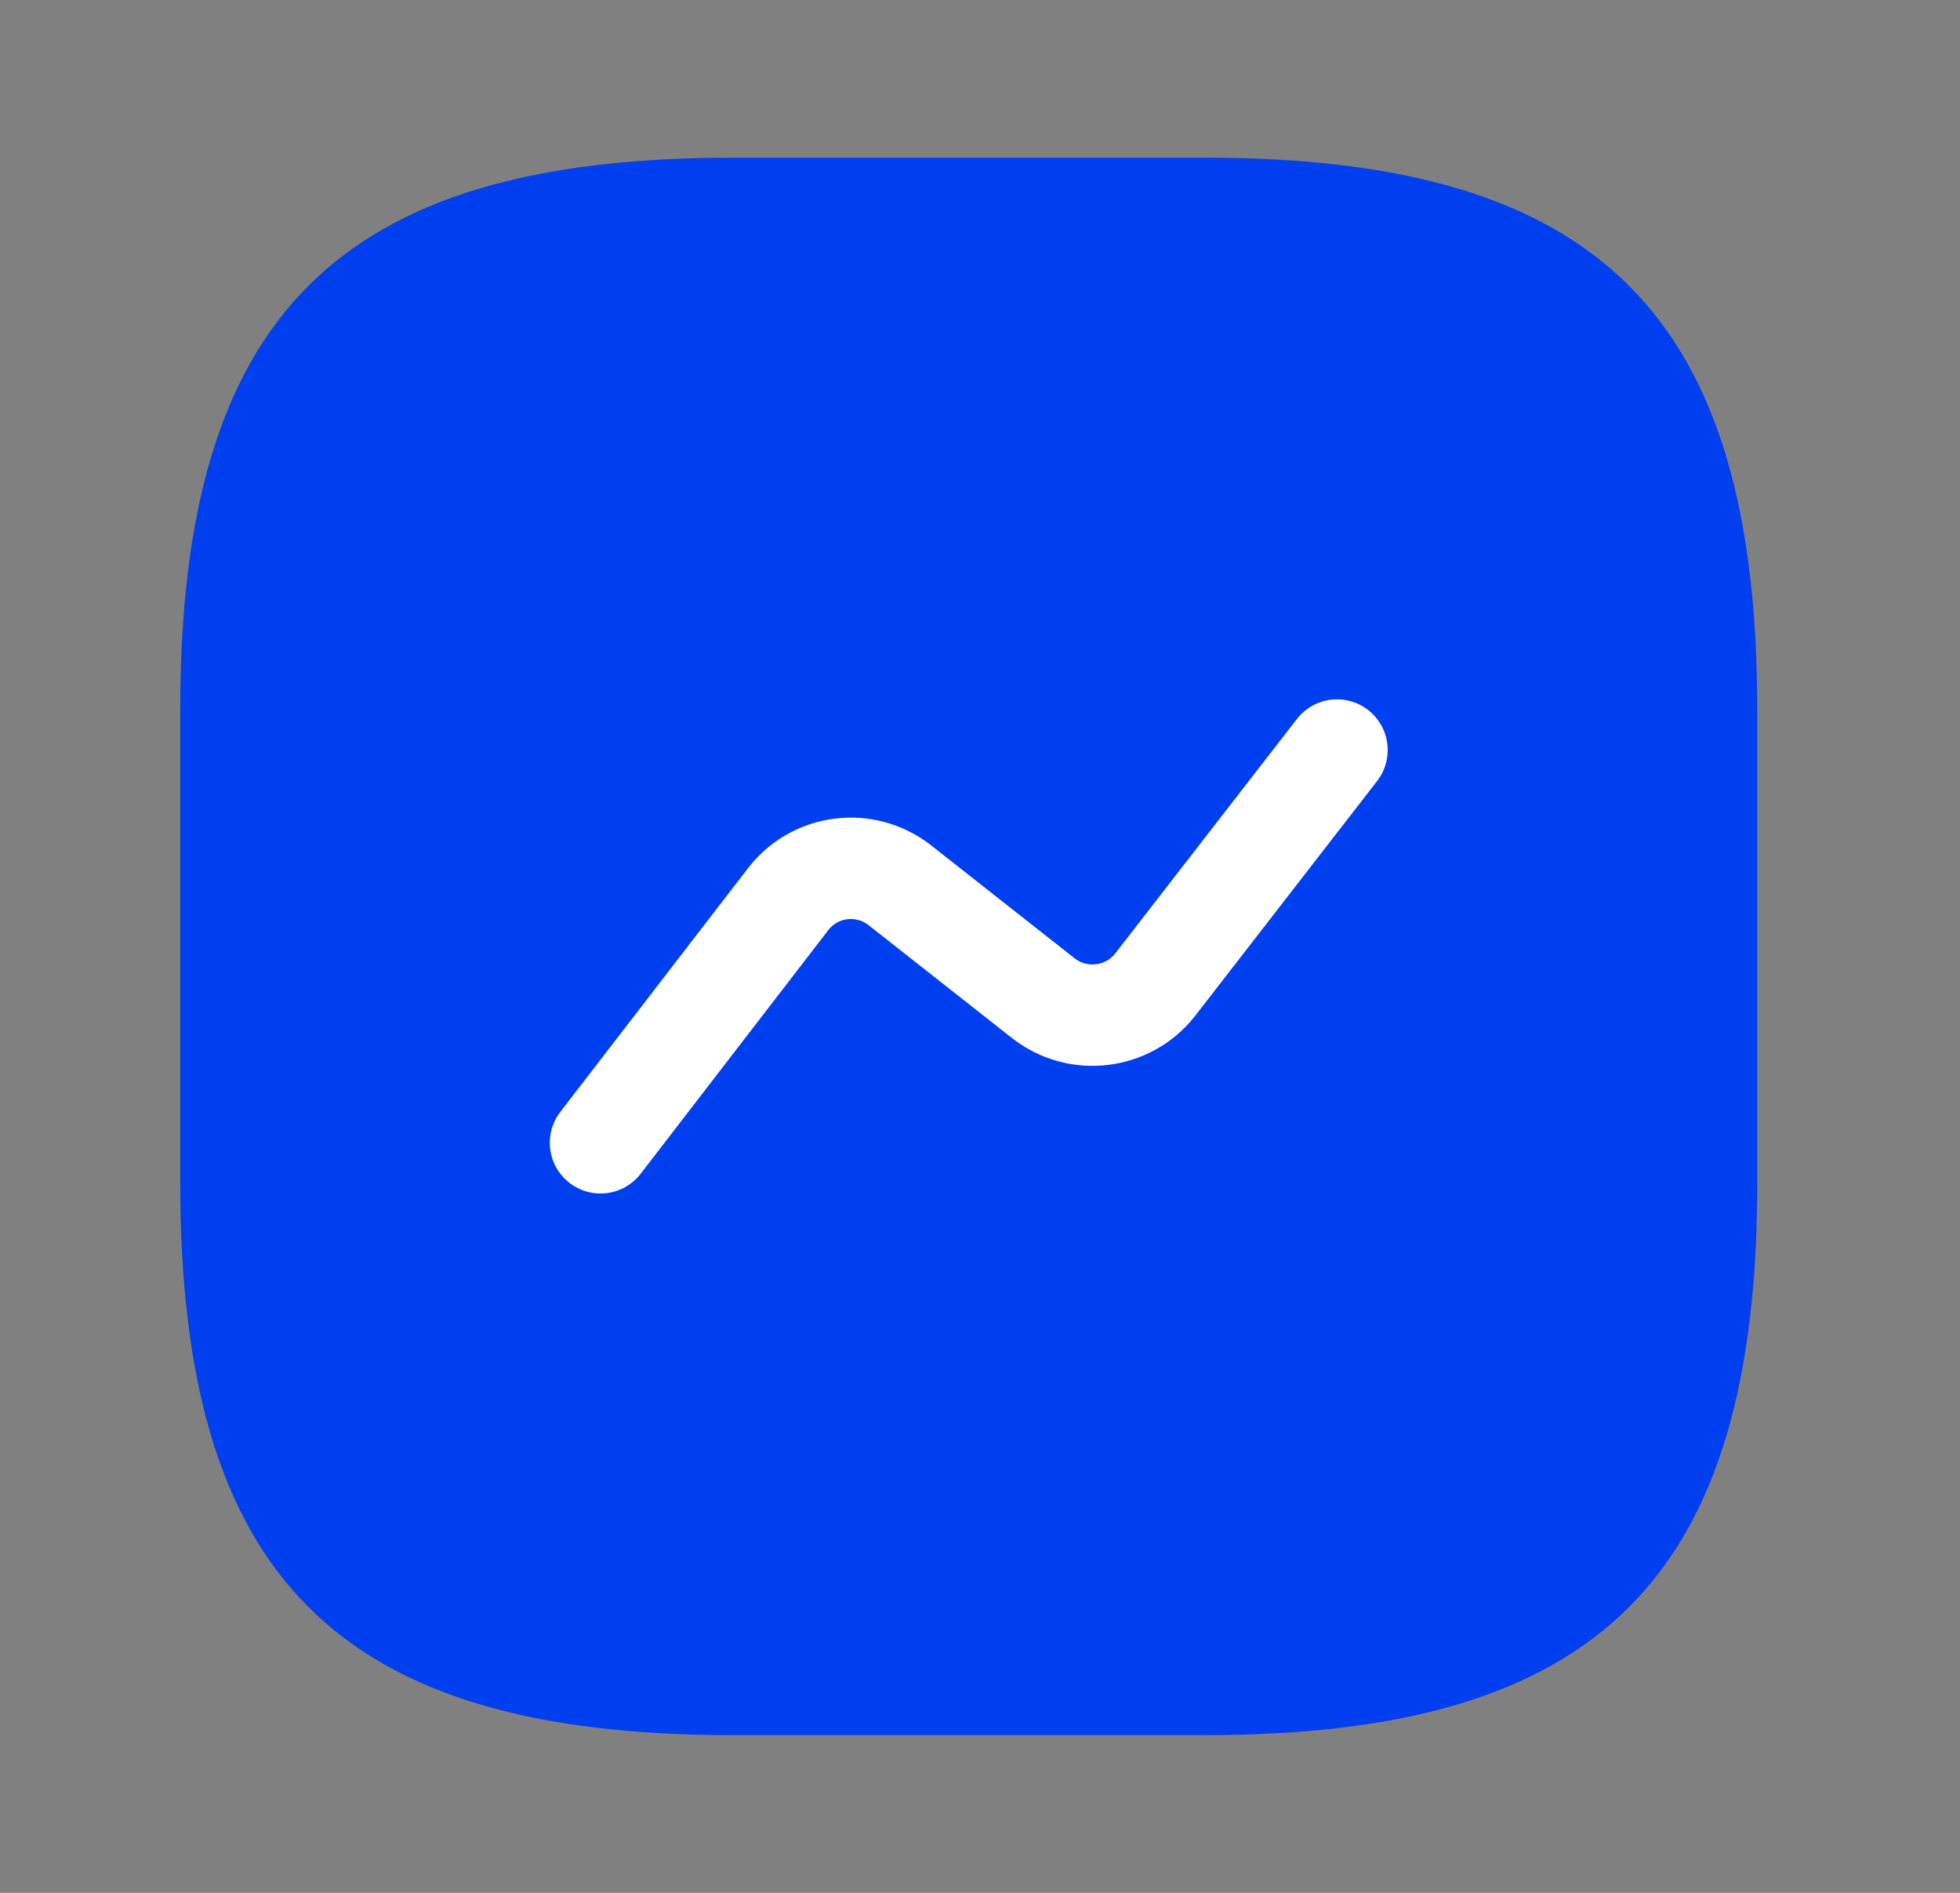 <svg width="29" height="28" viewBox="0 0 29 28" fill="none" xmlns="http://www.w3.org/2000/svg">
<rect x="0" y="0" width="29" height="28" fill="#808080" stroke="none"/>
<path d="M10.833 25.667H17.833C23.667 25.667 26 23.334 26 17.5V10.5C26 4.667 23.667 2.333 17.833 2.333H10.833C5 2.333 2.667 4.667 2.667 10.5V17.5C2.667 23.334 5 25.667 10.833 25.667Z" fill="#003FF0"/>
<path d="M8.885 16.905L11.662 13.3C12.058 12.787 12.793 12.694 13.307 13.09L15.442 14.77C15.955 15.167 16.69 15.073 17.087 14.572L19.782 11.095" stroke="white" stroke-width="1.5" stroke-linecap="round" stroke-linejoin="round"/>
</svg>
